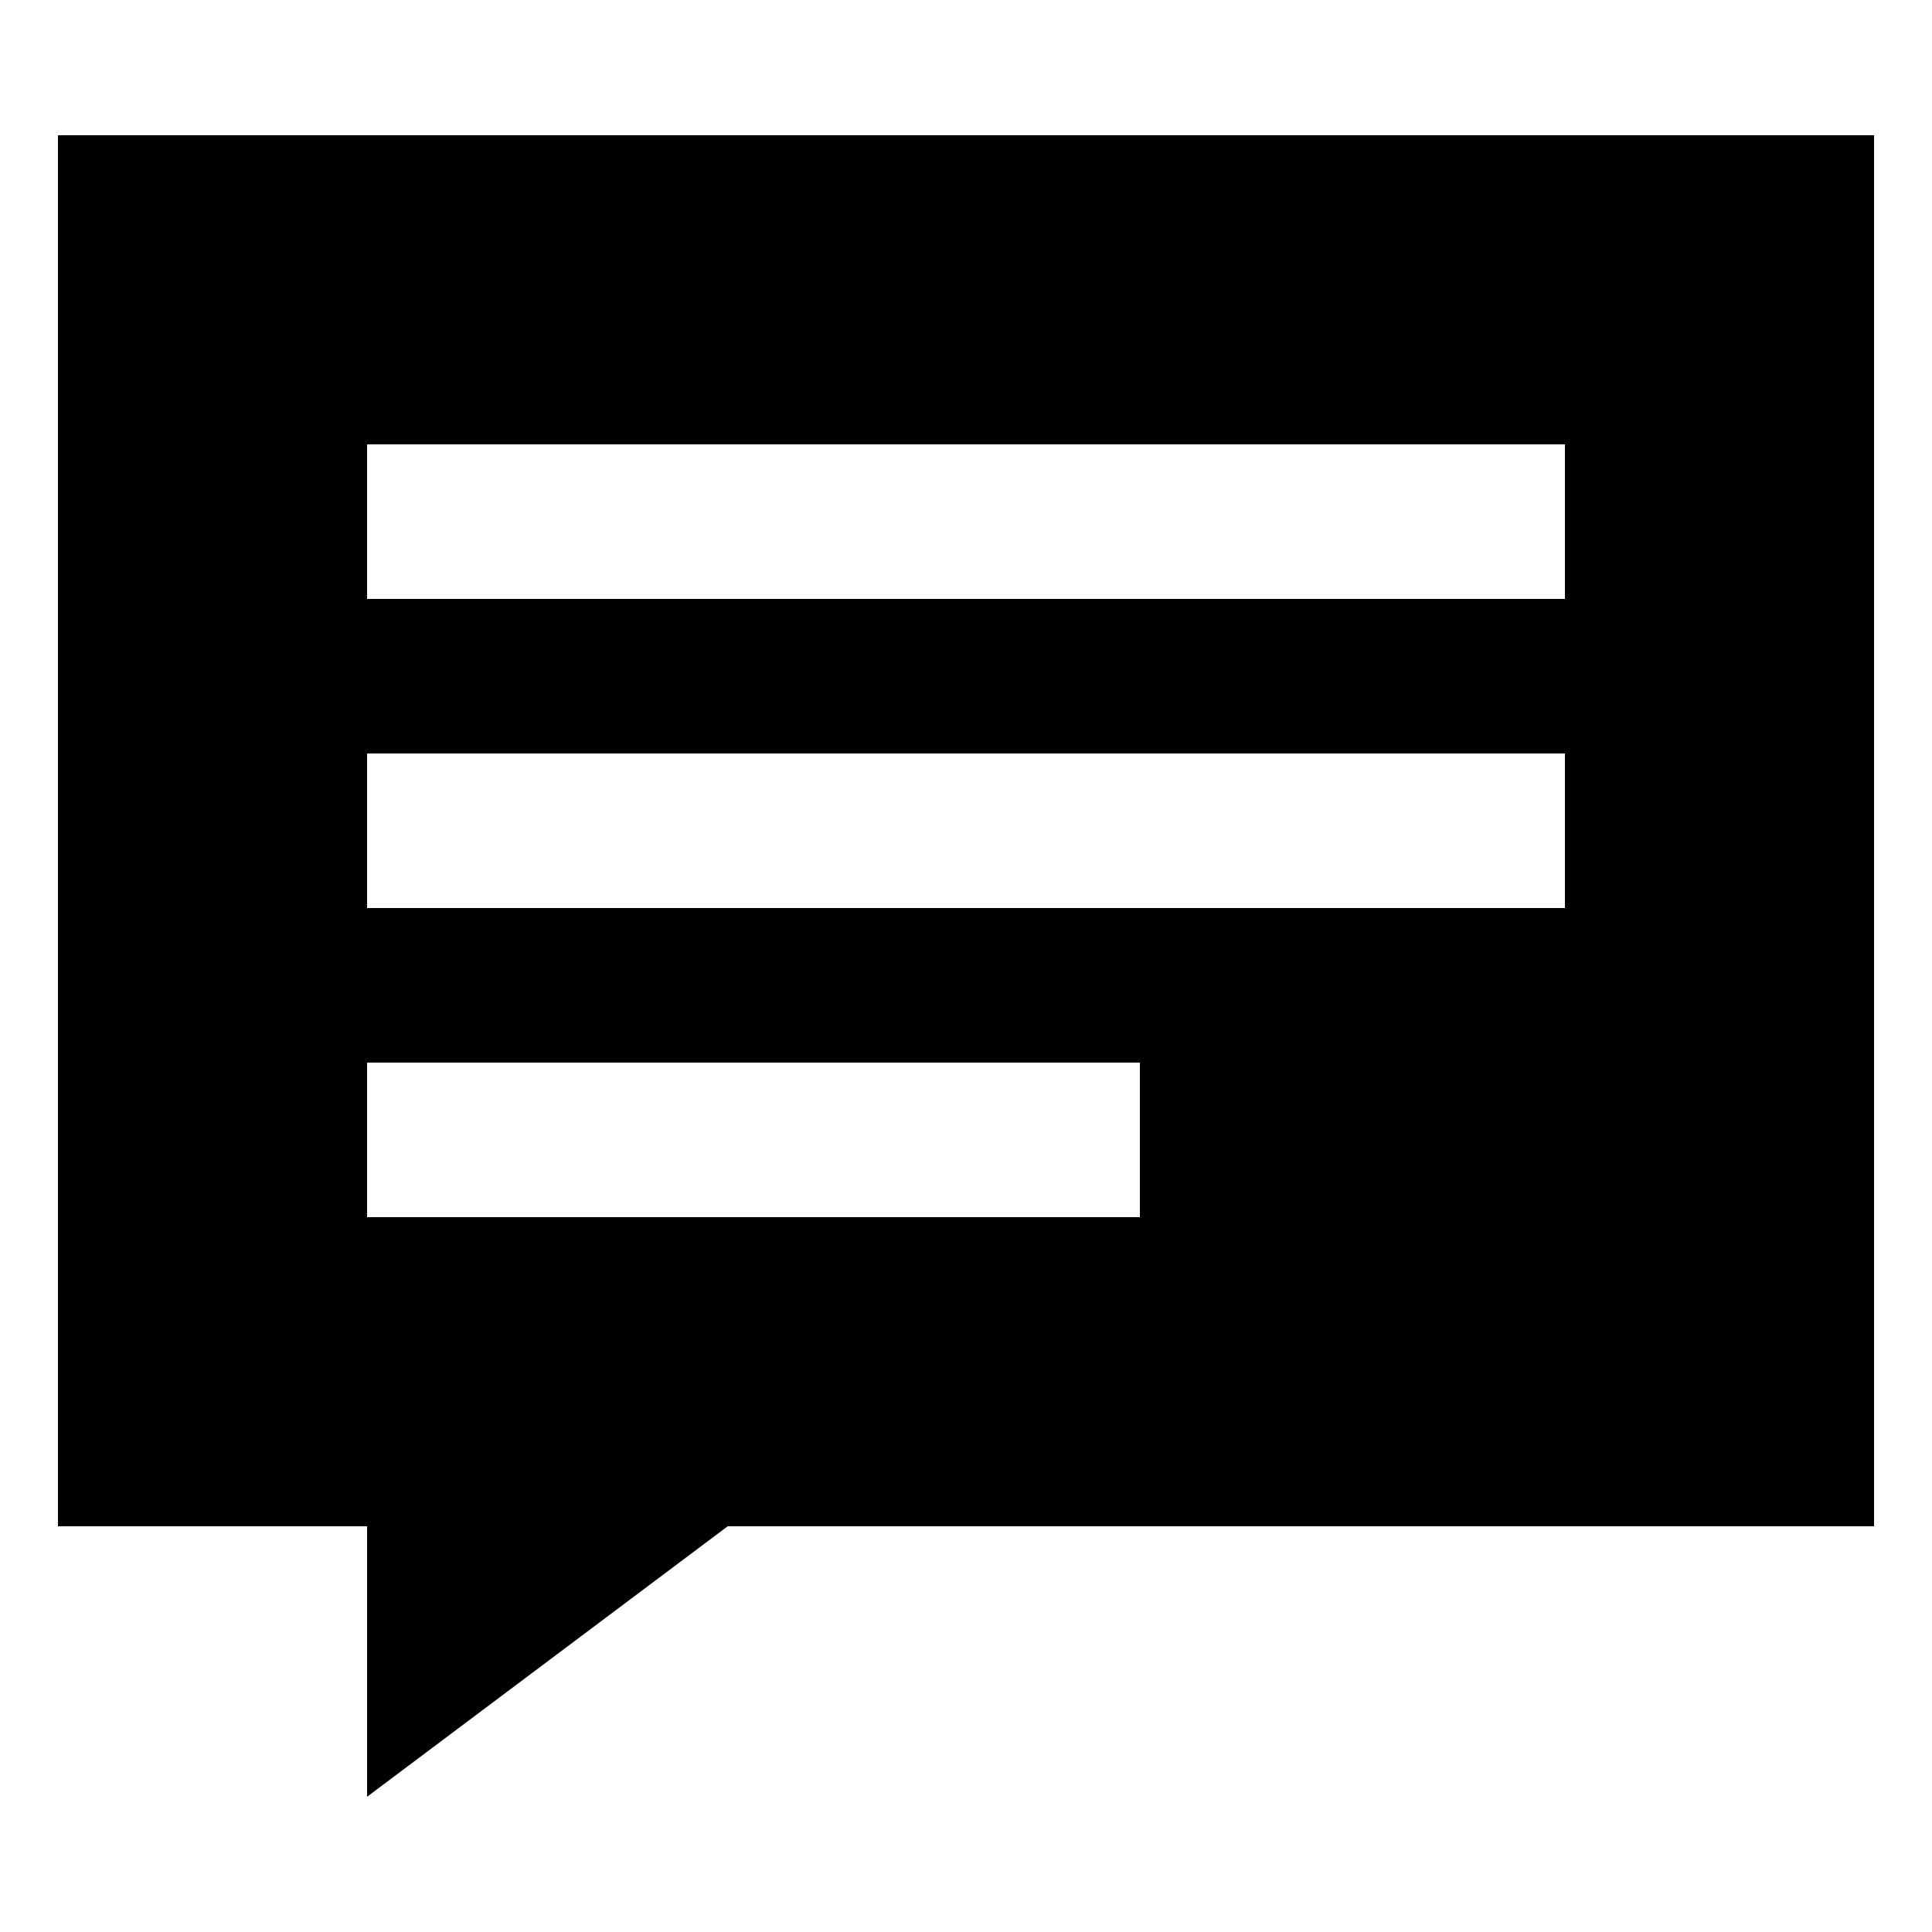 <?xml version="1.0" encoding="UTF-8"?>
<svg width="50" height="50" enable-background="new 0 0 80 80" version="1.1" viewBox="0 0 50 50" xml:space="preserve" xmlns="http://www.w3.org/2000/svg" xmlns:cc="http://creativecommons.org/ns#" xmlns:dc="http://purl.org/dc/elements/1.1/" xmlns:rdf="http://www.w3.org/1999/02/22-rdf-syntax-ns#"><g transform="translate(1.5,-3.5)"><g transform="translate(-14,-14)"><path d="m61 57h-29.667l-9.333 7v-7h-8v-36h47zm-19-12h-20v4h20zm11-8h-31v4h31zm0-8h-31v4h31z"/></g></g></svg>

